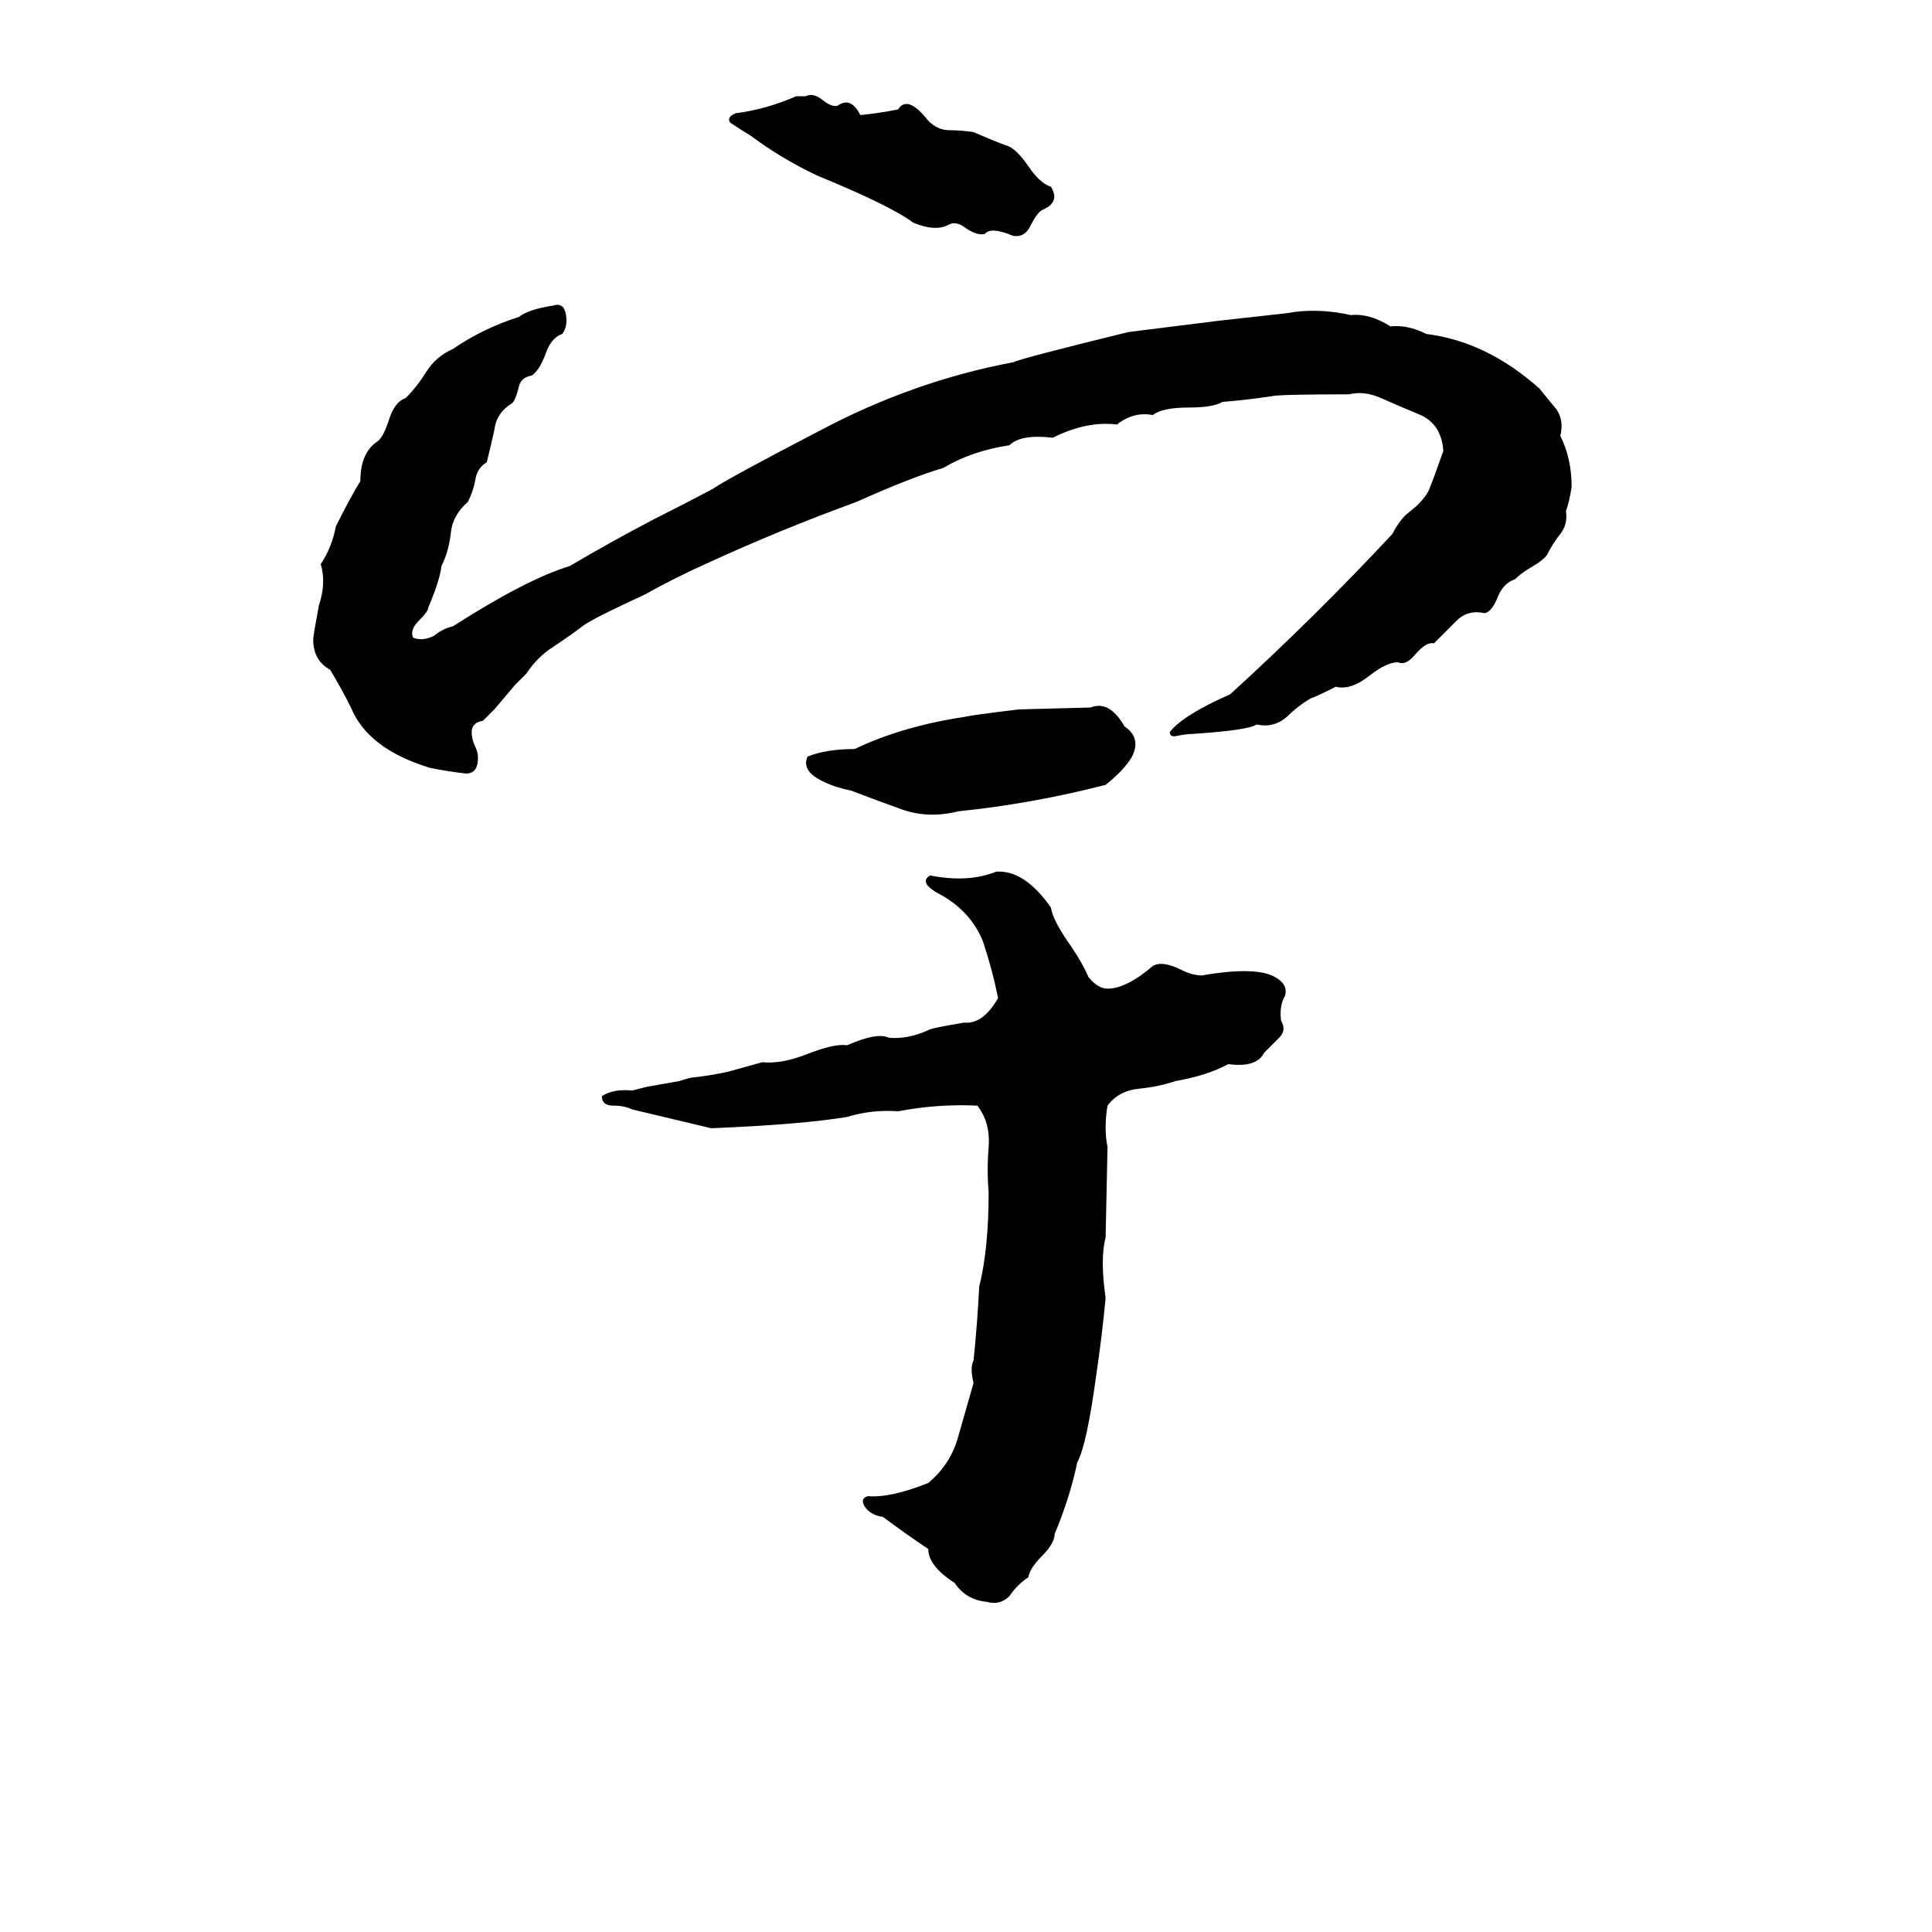 <svg xmlns="http://www.w3.org/2000/svg" viewBox="0 -800 1024 1024">
	<path fill="#000000" d="M422 -749H427Q431 -751 436 -747Q441 -743 444 -744Q451 -749 456 -739Q466 -740 476 -742Q481 -750 492 -736Q497 -731 503 -731Q509 -731 516 -730Q525 -726 533 -723Q538 -722 545 -712Q551 -703 557 -701Q562 -693 553 -689Q550 -688 546 -680Q543 -674 537 -675Q525 -680 522 -676Q518 -675 512 -679Q507 -683 503 -681Q496 -677 484 -682Q472 -691 433 -707Q414 -716 398 -728Q393 -731 387 -735Q385 -738 390 -740Q406 -742 422 -749ZM293 -638Q299 -640 300 -633Q301 -627 298 -623Q292 -621 289 -612Q286 -604 282 -601Q276 -600 275 -595Q273 -587 271 -586Q263 -581 262 -572Q260 -563 258 -555Q253 -552 252 -546Q251 -540 248 -534Q240 -527 239 -518Q238 -508 234 -500Q233 -492 227 -478Q227 -476 222 -471Q217 -466 219 -462Q224 -460 230 -463Q235 -467 240 -468Q279 -493 302 -500Q324 -513 347 -525Q363 -533 378 -541Q385 -546 435 -572Q484 -598 537 -608Q541 -610 598 -624Q622 -627 646 -630Q664 -632 682 -634Q698 -637 716 -633Q726 -634 737 -627Q746 -628 756 -623Q788 -619 816 -594Q820 -589 825 -583Q829 -577 827 -569Q833 -557 833 -542Q832 -535 830 -529Q831 -522 827 -517Q823 -512 820 -506Q818 -503 811 -499Q806 -496 803 -493Q797 -491 794 -484Q791 -476 787 -475Q778 -477 772 -471Q766 -465 760 -459Q756 -460 750 -453Q745 -447 741 -449Q735 -449 726 -442Q716 -434 708 -436Q696 -430 695 -430Q688 -426 682 -420Q675 -414 666 -416Q662 -413 632 -411Q629 -411 624 -410Q620 -409 620 -412Q627 -421 652 -432Q697 -473 738 -517Q741 -523 745 -527L751 -532Q757 -538 758 -542Q759 -544 765 -561Q764 -575 753 -580Q741 -585 732 -589Q723 -593 715 -591Q678 -591 674 -590Q661 -588 648 -587Q643 -584 630 -584Q616 -584 611 -580Q601 -582 592 -575Q576 -577 558 -568Q541 -570 535 -564Q515 -561 500 -552Q483 -547 454 -534Q413 -519 376 -502Q358 -494 342 -485Q316 -473 310 -469Q302 -463 293 -457Q285 -452 279 -443Q276 -440 273 -437L262 -424Q259 -421 256 -418Q250 -417 250 -412Q250 -408 252 -404Q254 -400 253 -395Q252 -390 247 -390Q238 -391 228 -393Q195 -403 186 -425Q181 -435 175 -445Q166 -450 166 -461Q166 -463 169 -479Q173 -491 170 -501Q176 -510 178 -521Q186 -537 191 -545Q191 -560 200 -566Q203 -568 206 -577Q209 -587 215 -589Q221 -595 226 -603Q231 -611 240 -615Q256 -626 275 -632Q280 -636 293 -638ZM540 -424L578 -425Q588 -429 596 -415Q605 -409 600 -399Q596 -392 586 -384Q547 -374 508 -370Q492 -366 478 -371Q464 -376 451 -381Q441 -383 434 -387Q425 -392 428 -399Q438 -403 453 -403Q478 -415 511 -420Q515 -421 540 -424ZM528 -338Q543 -339 557 -319Q558 -312 568 -298Q574 -289 577 -282Q582 -276 587 -276Q597 -276 611 -288Q616 -291 626 -286Q632 -283 637 -283Q666 -288 676 -282Q683 -278 681 -272Q678 -267 679 -259Q682 -254 678 -250Q674 -246 670 -242Q666 -234 651 -236Q640 -230 623 -227Q614 -224 604 -223Q593 -222 587 -214Q585 -202 587 -192L586 -144Q583 -133 586 -112Q584 -91 581 -71Q576 -34 571 -25Q567 -6 559 13Q559 18 552 25Q546 31 545 36Q539 40 535 46Q530 51 523 49Q512 48 506 39Q492 30 492 21Q480 13 468 4Q461 3 458 -2Q456 -6 460 -7Q472 -6 492 -14Q504 -24 508 -39Q512 -53 516 -67Q514 -75 516 -79Q518 -98 519 -118Q524 -138 524 -168Q523 -180 524 -192Q525 -205 518 -214Q497 -215 476 -211Q462 -212 449 -208Q425 -204 377 -202Q356 -207 335 -212Q331 -214 325 -214Q319 -214 319 -219Q325 -223 335 -222Q339 -223 343 -224L360 -227Q366 -229 368 -229Q377 -230 386 -232L404 -237Q414 -236 427 -241Q442 -247 449 -246Q465 -253 471 -250Q481 -249 492 -254Q493 -255 511 -258Q521 -257 529 -271Q526 -286 521 -301Q515 -316 500 -325Q486 -332 493 -336Q513 -332 528 -338Z"/>
</svg>